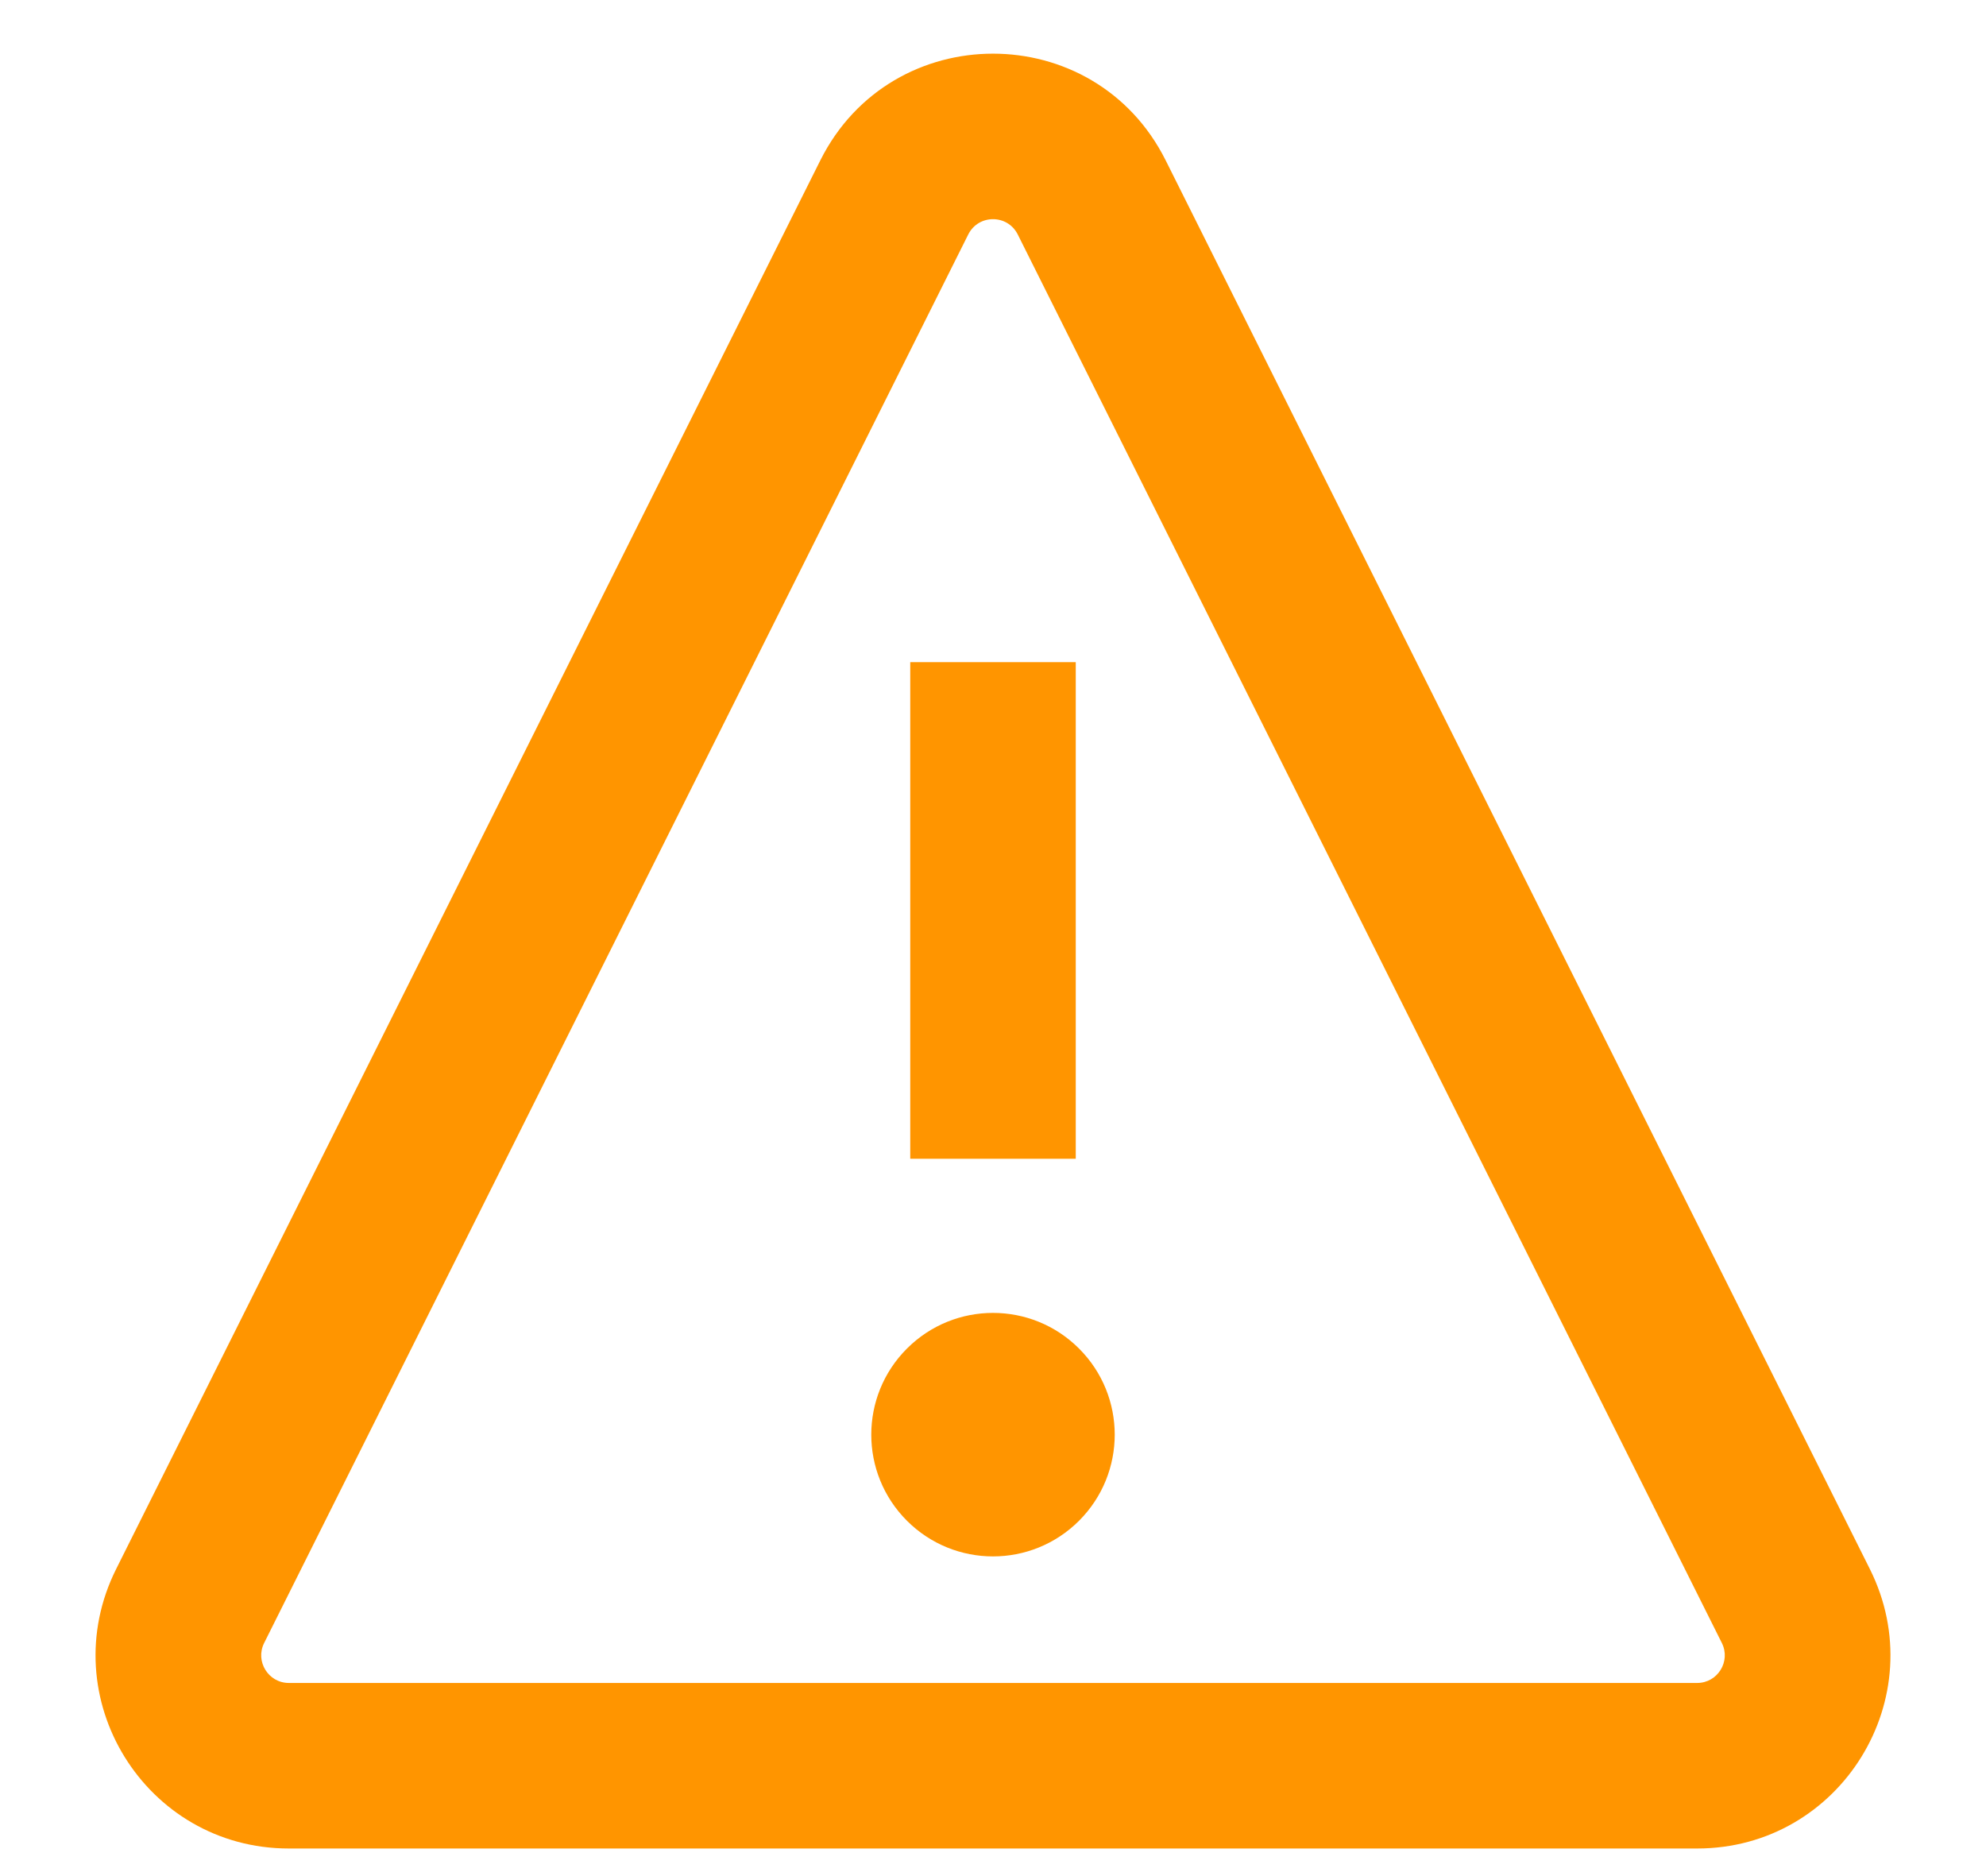 <svg width="18" height="17" viewBox="0 0 18 17" fill="none" xmlns="http://www.w3.org/2000/svg">
<path fill-rule="evenodd" clip-rule="evenodd" d="M7.435 1.453C8.08 0.164 9.92 0.164 10.565 1.453L16.947 14.217C17.529 15.381 16.683 16.75 15.382 16.75H2.618C1.317 16.75 0.471 15.381 1.053 14.217L7.435 1.453ZM9.224 2.124C9.131 1.94 8.869 1.94 8.776 2.124L2.394 14.888C2.311 15.054 2.432 15.25 2.618 15.25H15.382C15.568 15.25 15.689 15.054 15.606 14.888L9.224 2.124ZM8.25 10.5V6H9.75V10.5H8.25ZM8.22 12.22C8.651 11.789 9.349 11.789 9.78 12.22C10.211 12.651 10.211 13.349 9.78 13.78C9.349 14.211 8.651 14.211 8.22 13.78C7.789 13.349 7.789 12.651 8.22 12.22Z" fill="#FF9500"/>
</svg>
